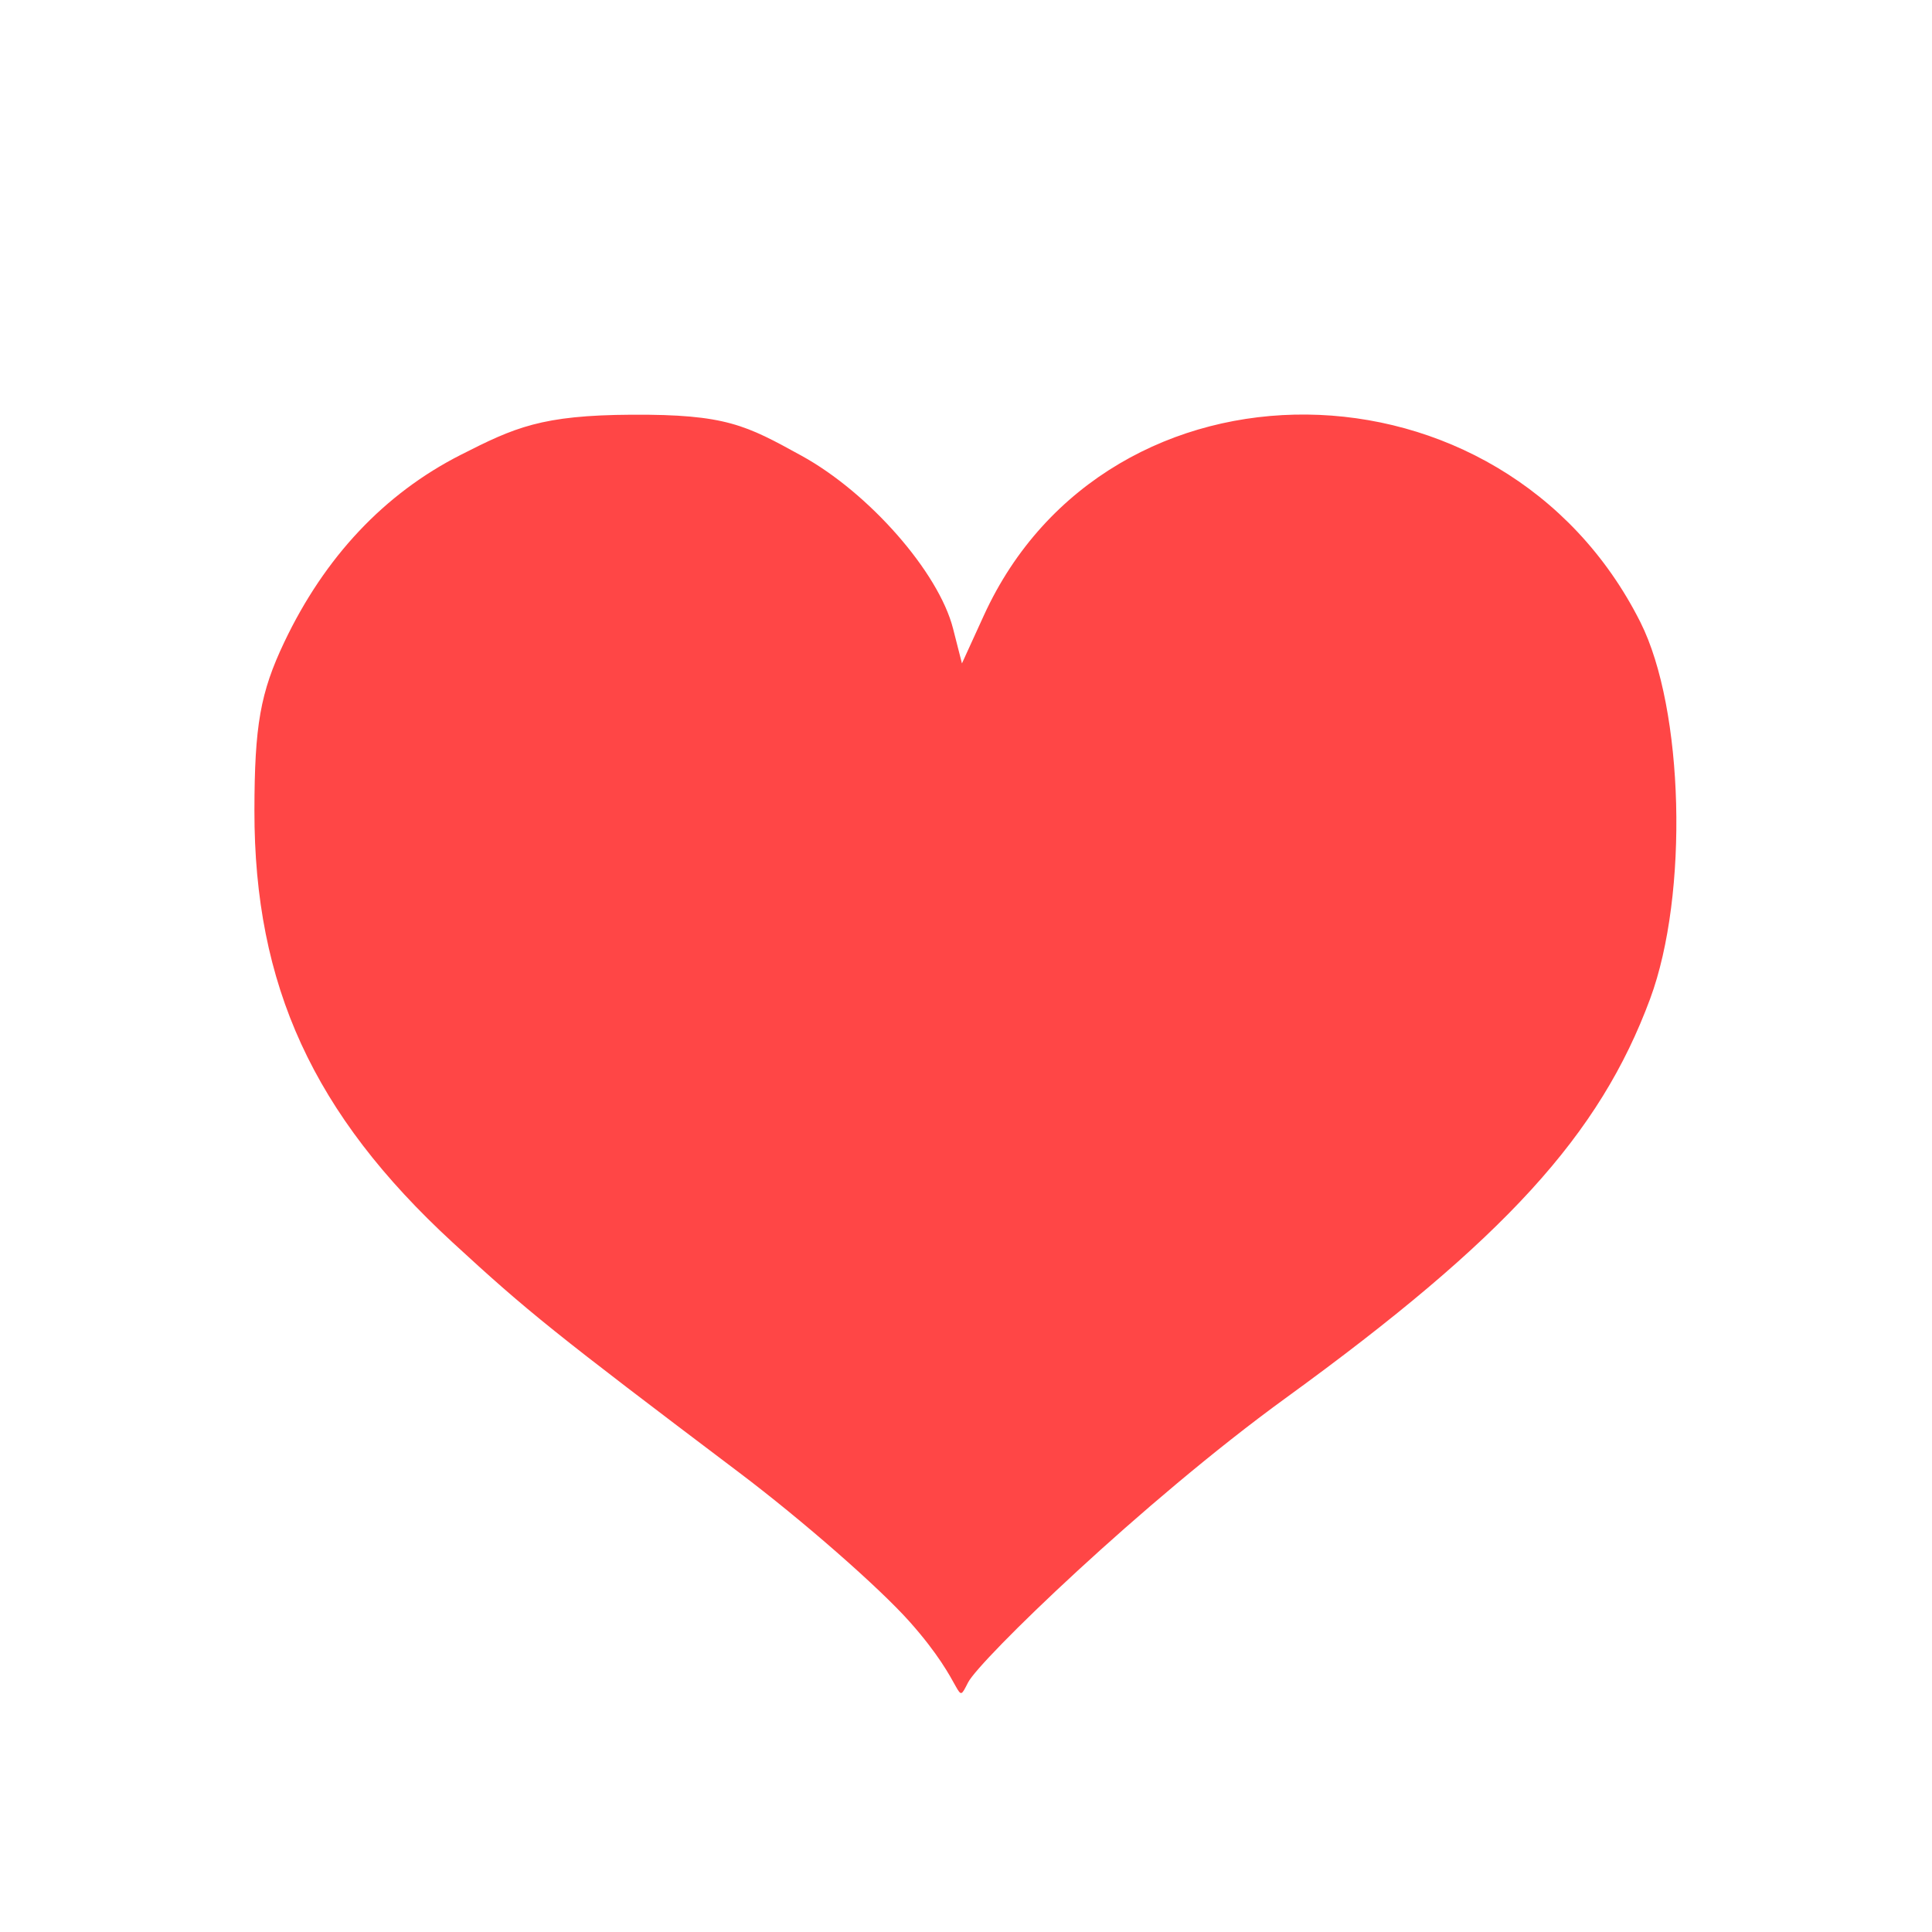 <?xml version="1.0" encoding="UTF-8" standalone="no"?>

<svg
   xmlns:svg="http://www.w3.org/2000/svg"
   xmlns="http://www.w3.org/2000/svg"
   version="1.1"
   width="500"
   height="500"
   id="svg4412">
    <!-- SMIL polyfill for IE -->
    <script xmlns="http://www.w3.org/2000/svg" type="text/ecmascript" xlink:href="/js/vendor/smil.user.js" xmlns:xlink="http://www.w3.org/1999/xlink"/>
  <defs
     id="defs4414" />
  <g
     transform="translate(-332.856,-633.791)"
     id="layer1">
    <rect
       width="500"
       height="500"
       x="332.856"
       y="633.791"
       id="rect2816"
       style="fill:#ffffff;fill-opacity:1;stroke:none" />
    <g
       transform="matrix(0.575,0,0,0.575,397.26,736.673)"
       id="layer1-9"
       style="fill:#ff4646;fill-opacity:1">
      <path
         d="M 297.297,550.868 C 283.522,535.432 249.127,505.339 220.863,483.994 137.119,420.752 125.721,411.6 91.719,380.291 29.035,322.571 2.414,264.581 2.505,185.951 2.549,147.567 5.166,132.779 15.915,110.154 34.151,71.768 61.015,43.245 95.36,25.799 119.685,13.444 131.683,7.954 172.304,7.73 214.798,7.495 223.743,12.449 248.739,26.181 279.164,42.896 310.479,78.617 316.952,103.992 L 320.951,119.664 330.81,98.08 C 386.526,-23.893 564.409,-22.068 626.312,101.112 645.95,140.188 648.106,223.625 630.693,270.624 607.977,331.934 565.313,378.675 466.686,450.301 402.005,497.275 328.801,568.347 323.706,578.329 317.79,589.917 323.423,580.145 297.297,550.868 z"
         id="path2417"
         style="fill:#ff4646;fill-opacity:1">
            <animate attributeType="CSS" attributeName="fill" from="#ff4646" to="#653f95" begin="loop.begin" dur="1.5s" fill="freeze" />
            <animate attributeType="CSS" attributeName="fill" from="#653f95" to="#ff4646" begin="loop.begin+1.5s" dur="1.5s" fill="freeze" />
</path>
      <g
         transform="translate(129.286,-64.286)"
         id="g2221"
         style="fill:#ff4646;fill-opacity:1" />
    </g>
  </g>
        <!-- timing loop -->
        <rect height="1" width="1" x="-1" y="-1">
            <animate attributeType="CSS" attributeName="visibility" from="hide" to="hide" begin="0;loop.end" dur="3s" id="loop" />
        </rect>
</svg>

